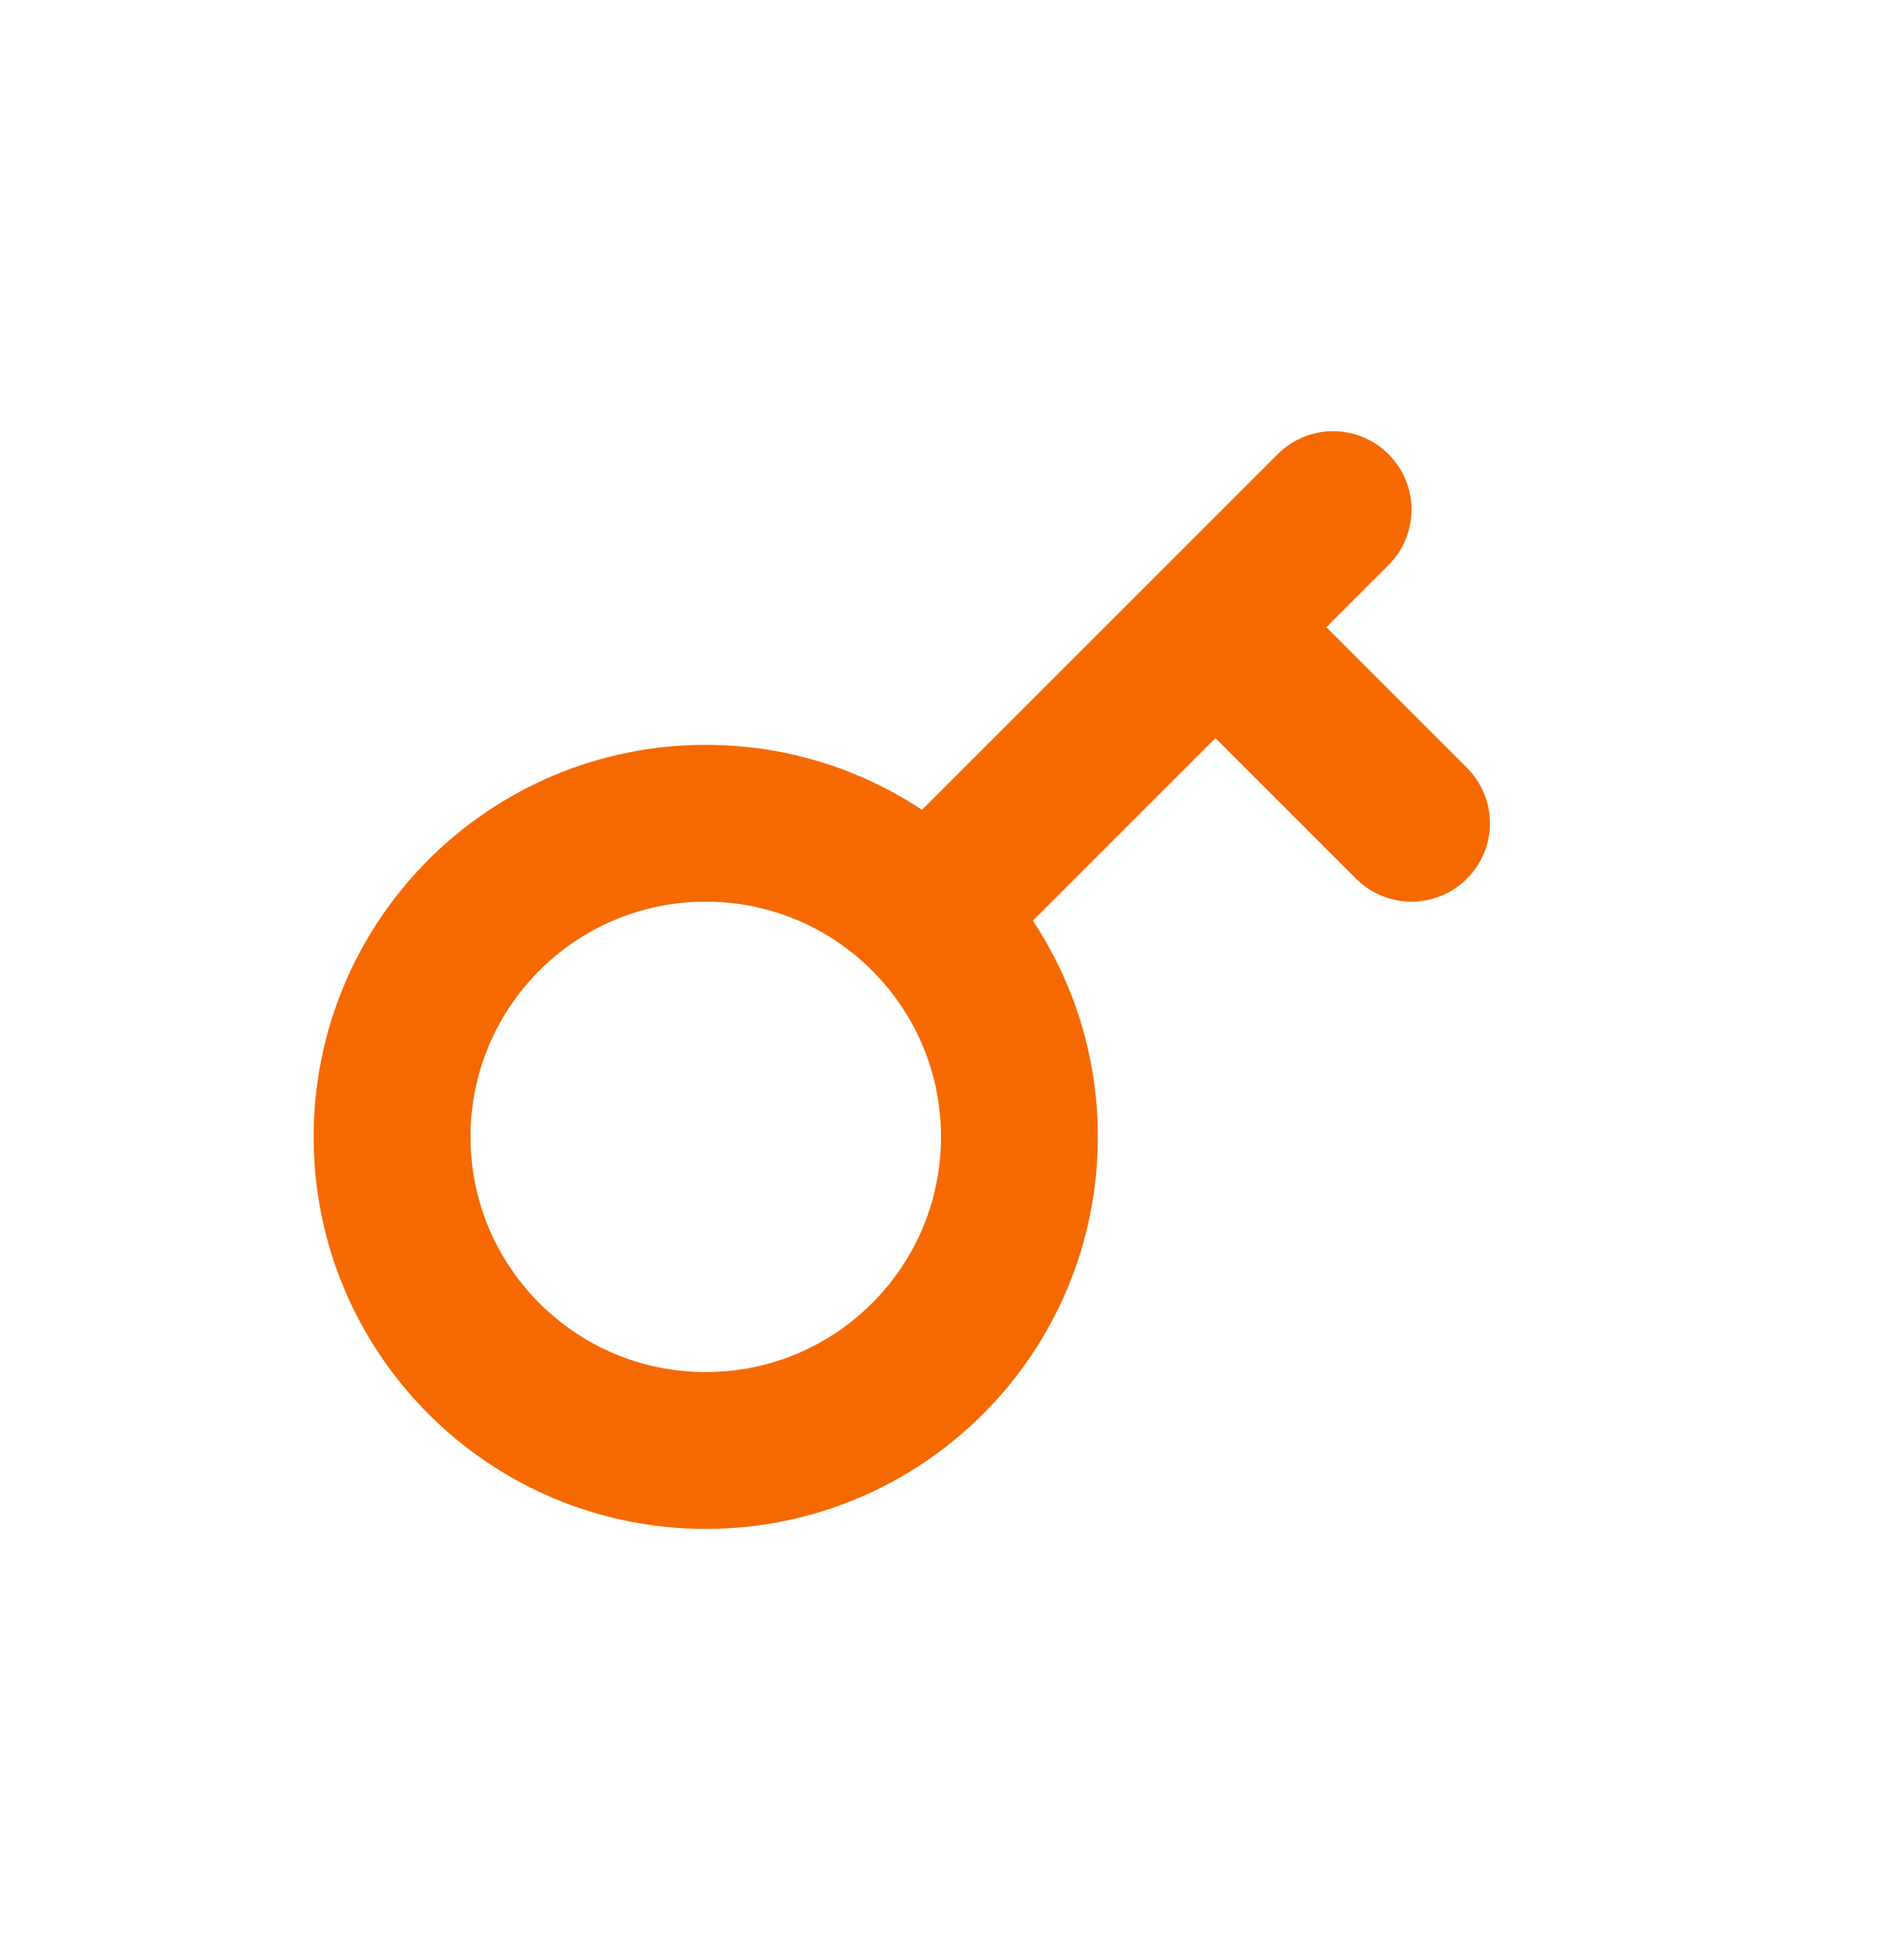 <svg width="24" height="25" viewBox="0 0 24 25" fill="none" xmlns="http://www.w3.org/2000/svg">
<path fill-rule="evenodd" clip-rule="evenodd" d="M9 11.5C7.343 11.5 6 12.843 6 14.5C6 16.157 7.343 17.5 9 17.5C10.657 17.5 12 16.157 12 14.5C12 12.843 10.657 11.5 9 11.5ZM4 14.5C4 11.739 6.239 9.5 9 9.5C11.761 9.5 14 11.739 14 14.5C14 17.261 11.761 19.5 9 19.5C6.239 19.5 4 17.261 4 14.5Z" fill="#F56900"/>
<path fill-rule="evenodd" clip-rule="evenodd" d="M17.707 5.793C18.098 6.183 18.098 6.817 17.707 7.207L16.914 8L18.707 9.793C19.098 10.183 19.098 10.817 18.707 11.207C18.317 11.598 17.683 11.598 17.293 11.207L15.5 9.414L12.707 12.207C12.317 12.598 11.683 12.598 11.293 12.207C10.902 11.817 10.902 11.183 11.293 10.793L16.293 5.793C16.683 5.402 17.317 5.402 17.707 5.793Z" fill="#F56900"/>
</svg>
